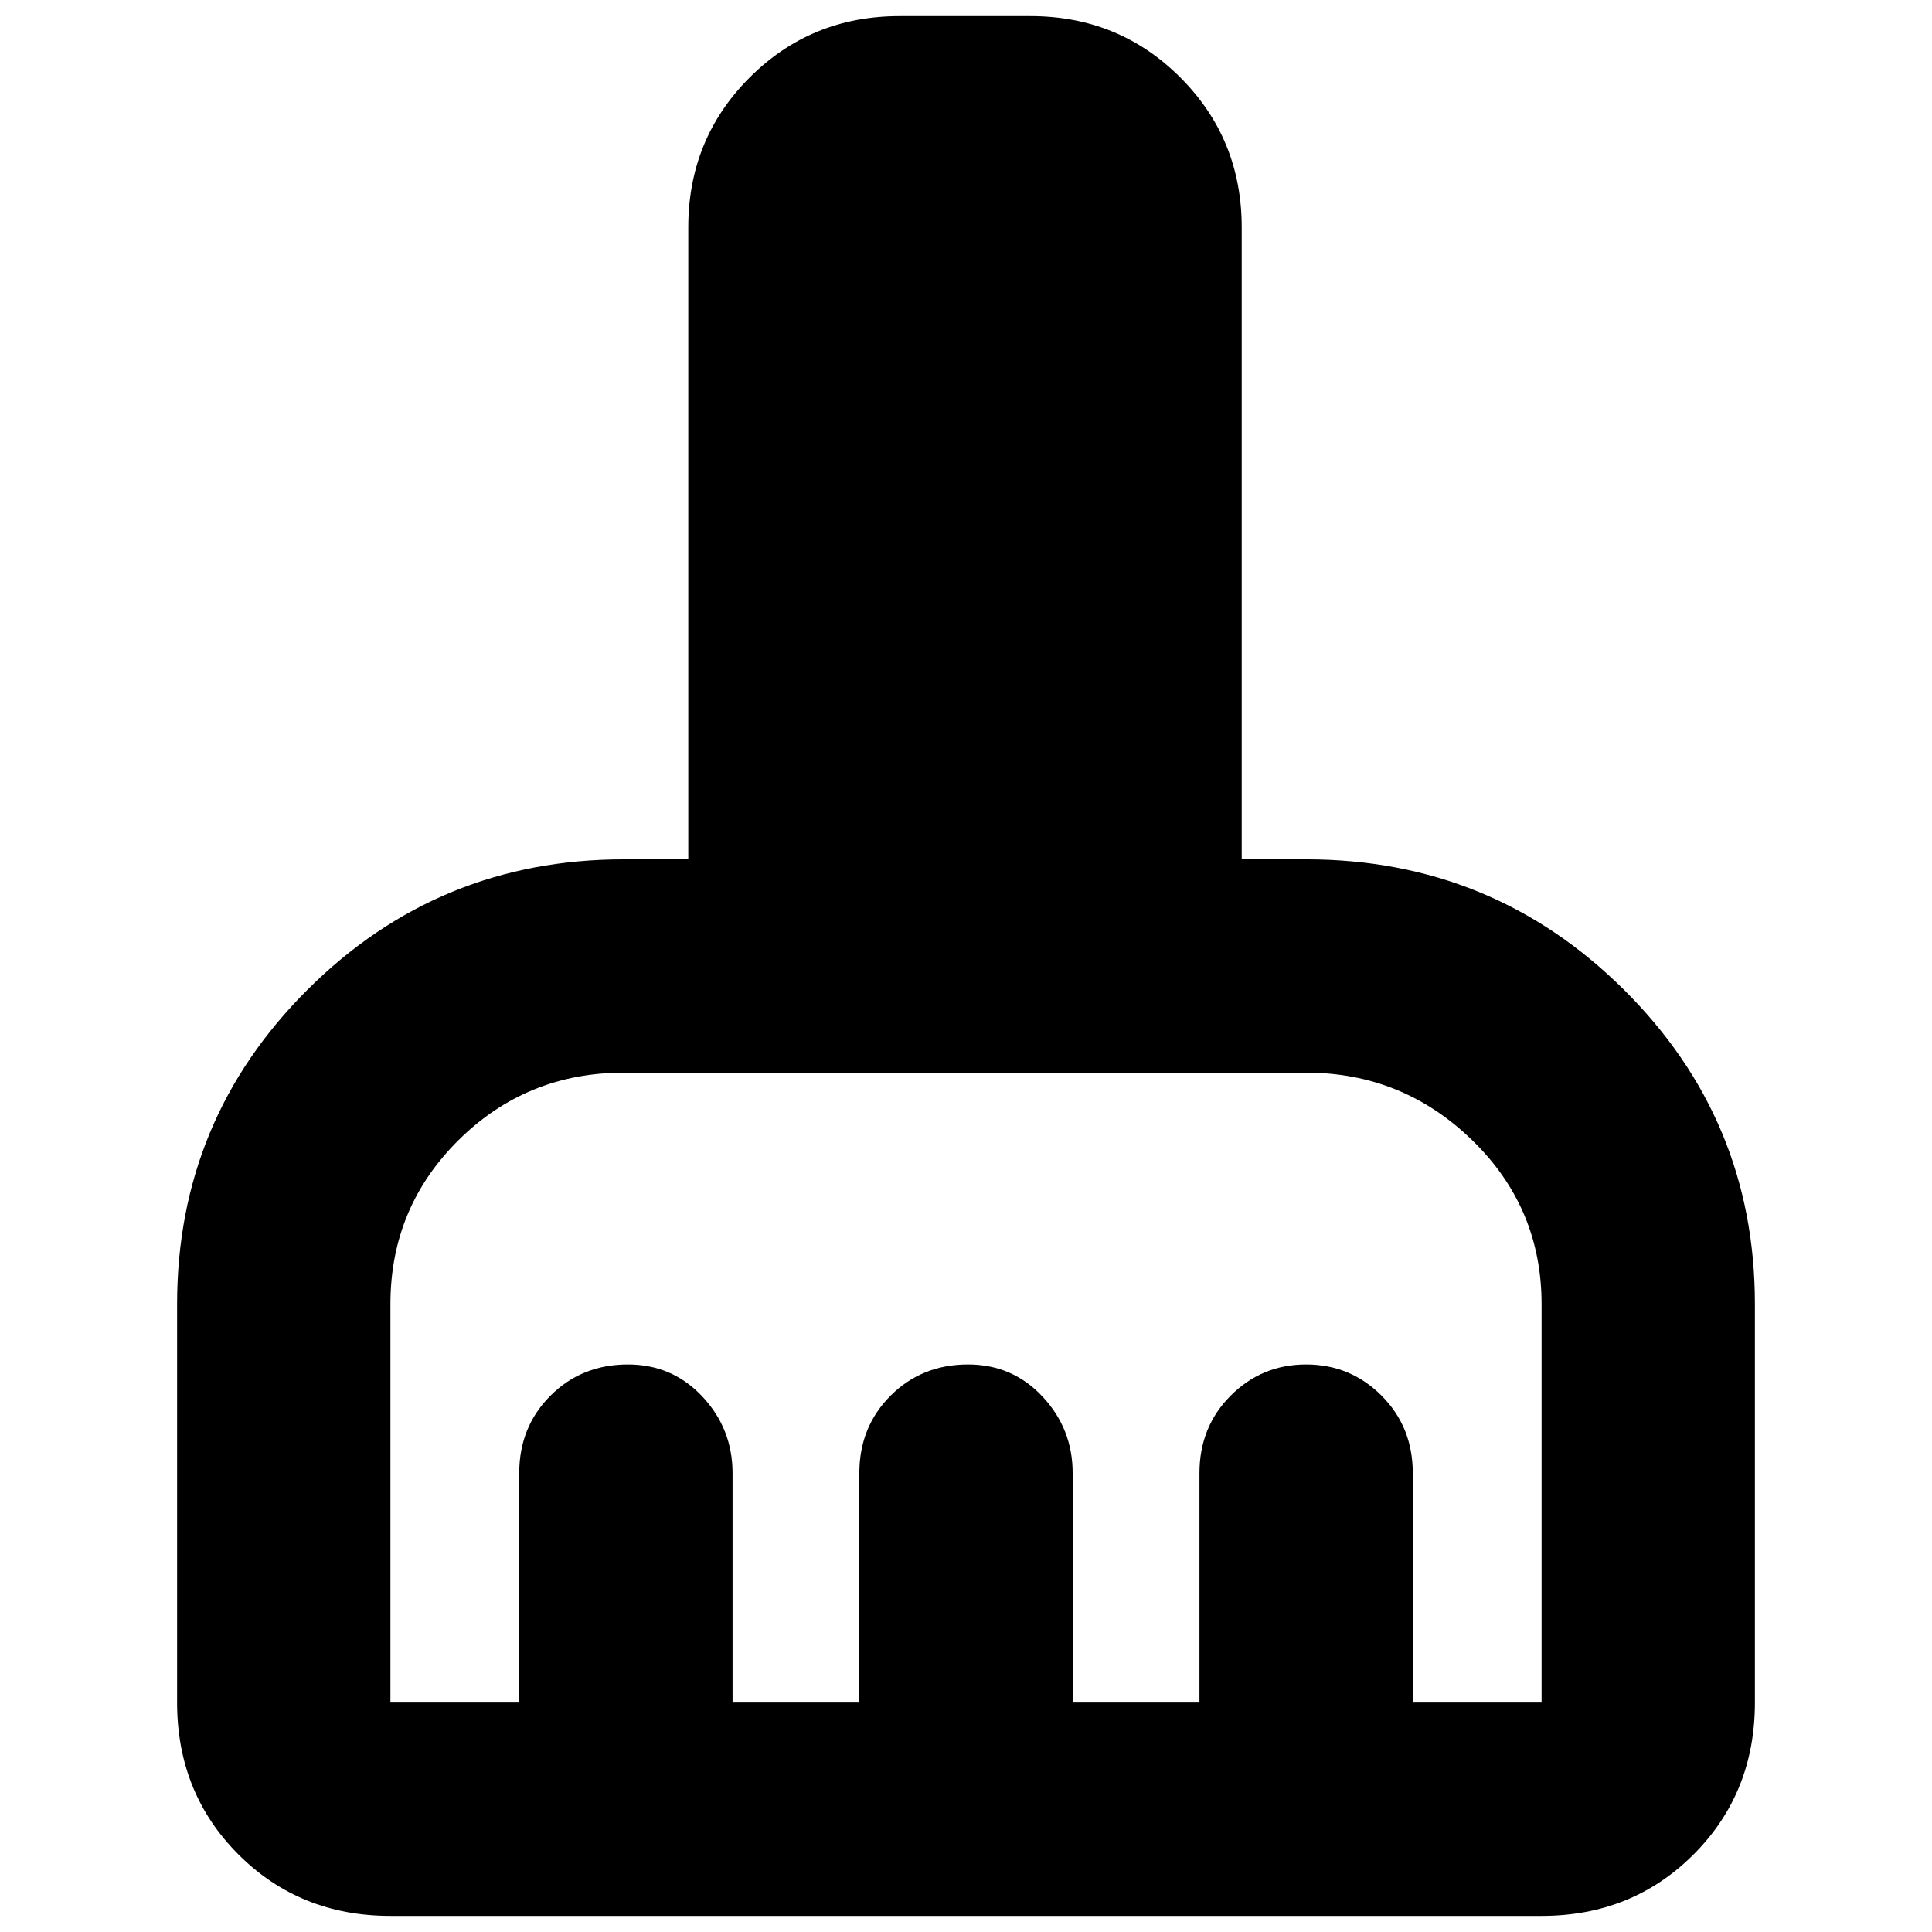 <svg xmlns="http://www.w3.org/2000/svg" height="24" viewBox="0 -960 960 960" width="24"><path d="M194-8q-45 0-75.5-30.5T88-114v-198q0-91.71 64.93-156.36Q217.87-533 310-533h32v-314q0-44 30.5-74.5T447-952h65q44 0 74.5 30.5T617-847v314h32q92.54 0 157.77 64.64Q872-403.71 872-312v198q0 45-30.5 75.5T766-8H194Zm0-106h64v-114q0-22.95 15.52-38.48Q289.05-282 312-282q22.1 0 37.05 16Q364-250 364-228v114h63v-114q0-22.95 15.52-38.48Q458.05-282 481-282q22.1 0 37.05 16Q533-250 533-228v114h63v-114q0-22.95 15.5-38.48Q627-282 649-282t37.5 15.52Q702-250.95 702-228v114h64v-198q0-47.92-34.5-81.46Q697-427 649-427H310q-48.33 0-82.17 33.54Q194-359.92 194-312v198Z"/></svg>
